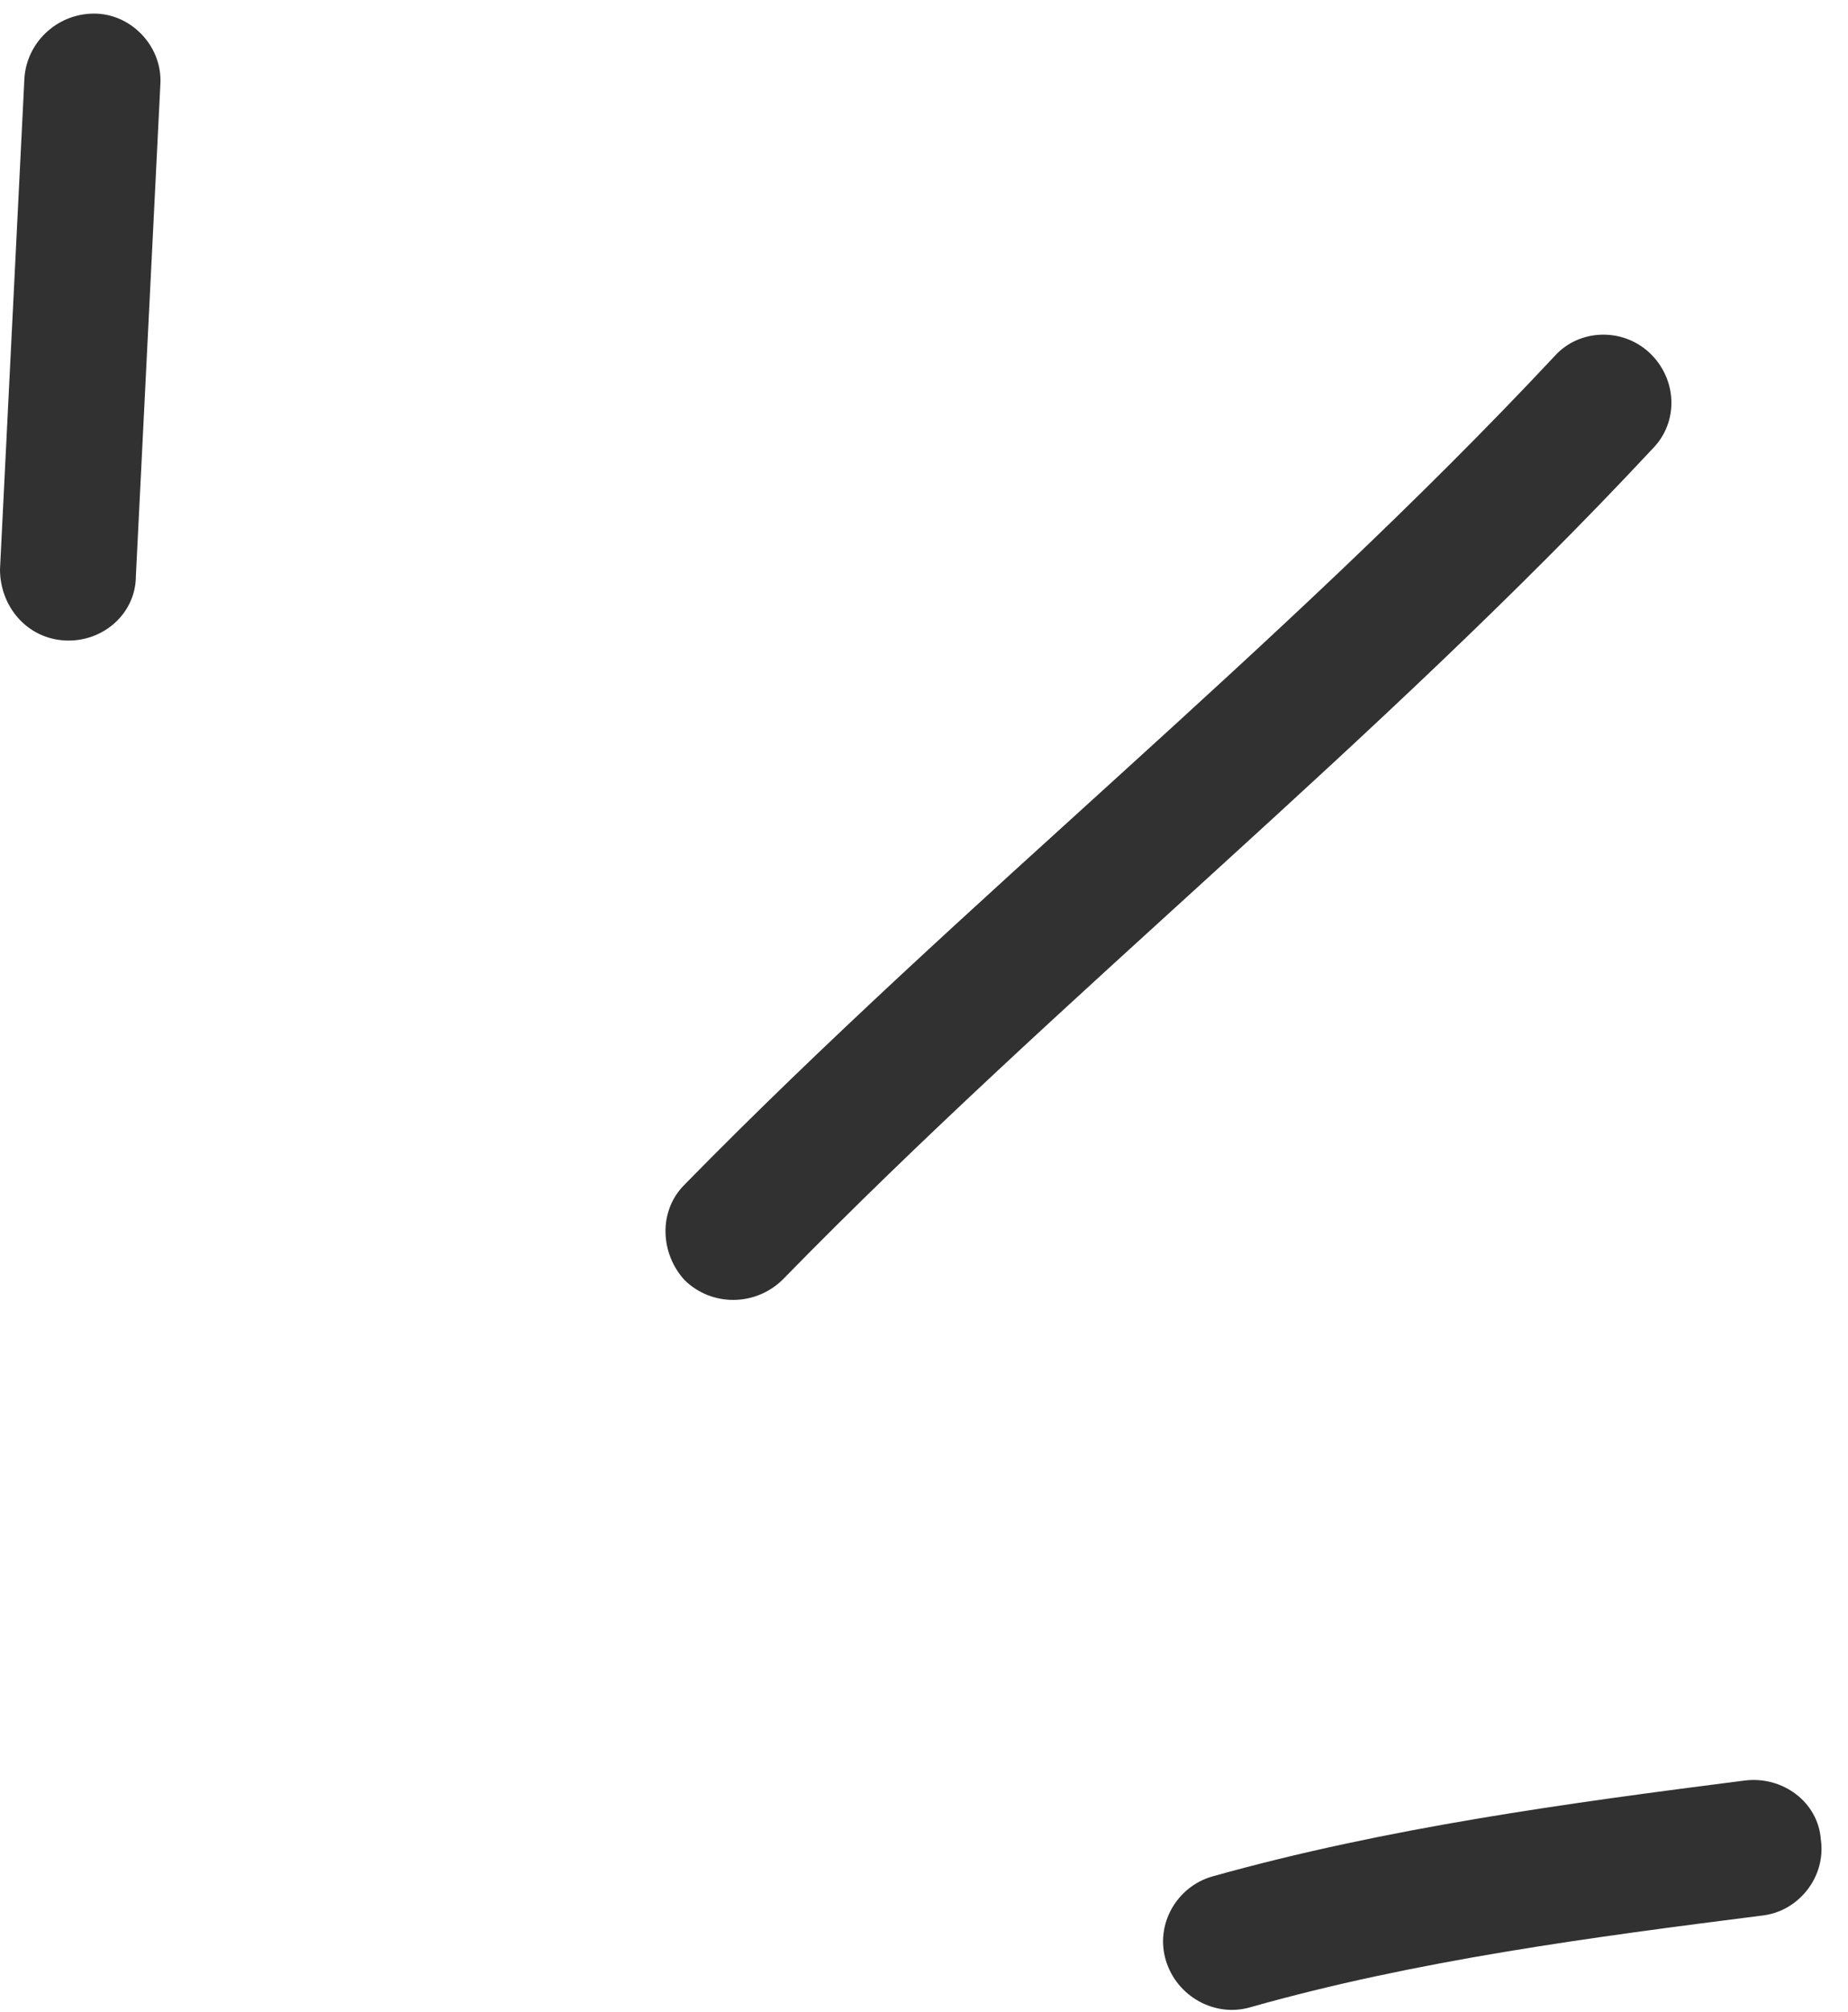<svg width="68" height="74" viewBox="0 0 68 74" fill="none" xmlns="http://www.w3.org/2000/svg">
<path fill-rule="evenodd" clip-rule="evenodd" d="M44.6 69.028C51 67.232 57.7 66.326 64.201 65.496C65.6 65.322 66.9 66.293 67 67.661C67.2 69.03 66.2 70.282 64.9 70.456C58.6 71.255 52.1 72.11 46 73.839C44.7 74.214 43.3 73.442 42.9 72.114C42.5 70.787 43.3 69.404 44.6 69.028Z" fill="#313131"/>
<path fill-rule="evenodd" clip-rule="evenodd" d="M25.201 43.565C35.501 33.054 47.101 23.896 57.201 13.103C58.101 12.095 59.701 12.041 60.701 12.982C61.701 13.924 61.8 15.508 60.8 16.516C50.7 27.34 39.1 36.528 28.8 47.07C27.8 48.054 26.201 48.068 25.201 47.1C24.301 46.133 24.201 44.549 25.201 43.565Z" fill="#313131"/>
<path fill-rule="evenodd" clip-rule="evenodd" d="M5.899 3.136C5.599 9.152 5.3 15.168 5 21.185C5 22.563 3.799 23.627 2.399 23.56C0.999 23.492 2.24113e-05 22.319 2.24113e-05 20.94C0.3 14.914 0.599 8.889 0.899 2.864C0.999 1.486 2.2 0.429 3.6 0.504C4.9 0.579 5.999 1.759 5.899 3.136Z" fill="#313131"/>
</svg>
